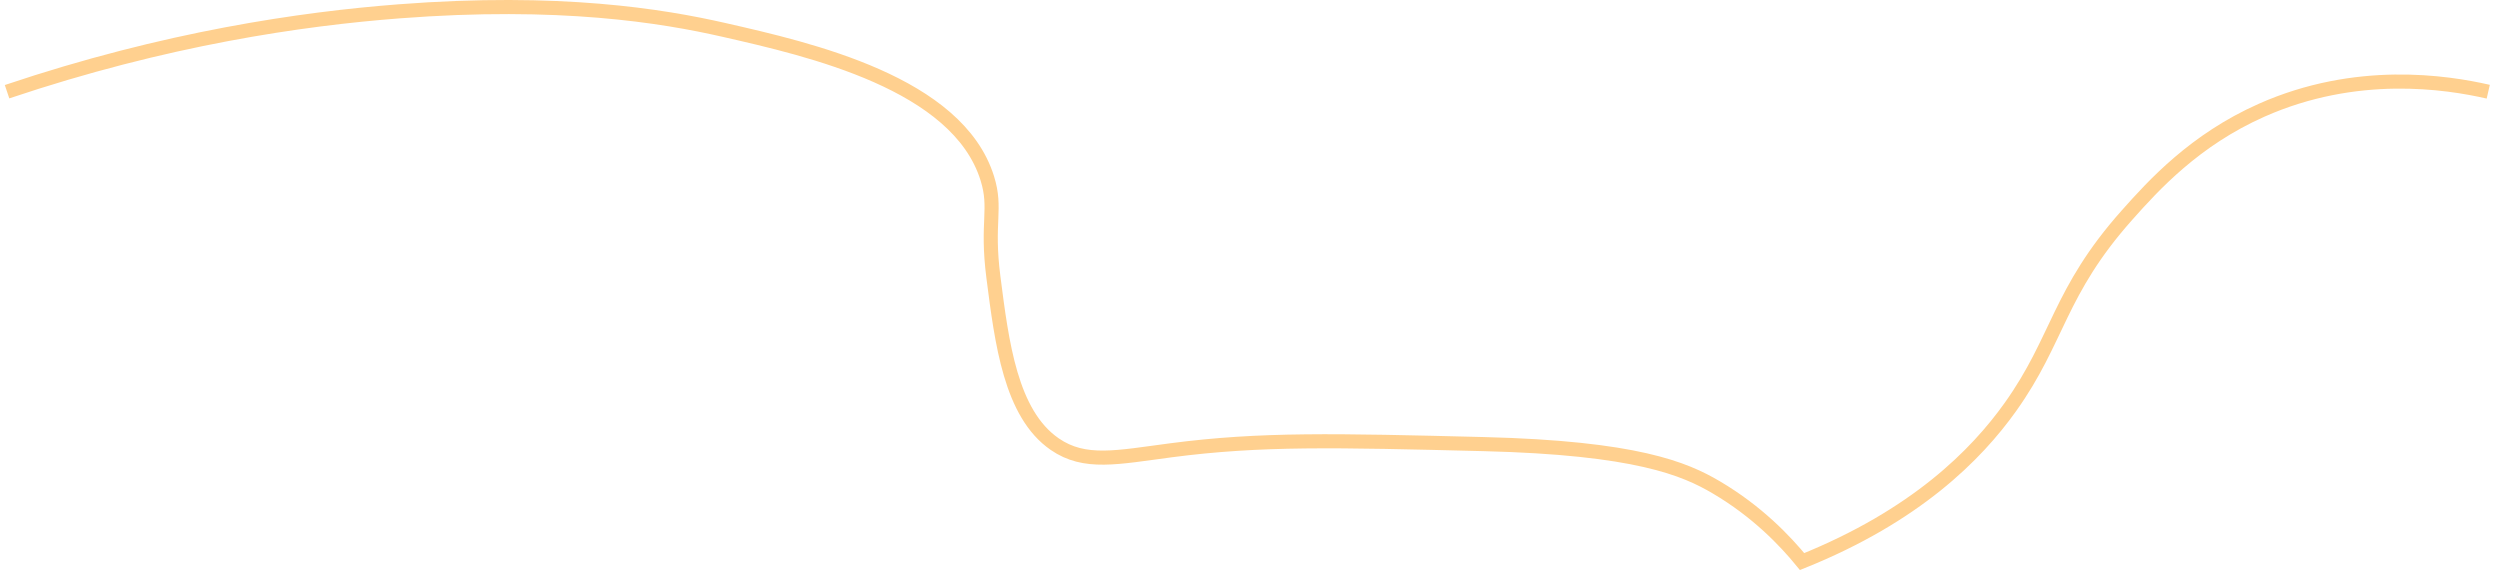 ﻿<?xml version="1.0" encoding="utf-8"?>
<svg version="1.1" xmlns:xlink="http://www.w3.org/1999/xlink" width="532px" height="122px" xmlns="http://www.w3.org/2000/svg">
  <g transform="matrix(1 0 0 1 -1381.5 -869.5 )">
    <path d="M 0 18.015  C 33.815 6.64  62.829 2.496  83.437 0.911  C 117.638 -1.717  139.448 1.88  152.534 4.858  C 170.828 9.023  202.272 16.182  208.592 36.432  C 210.65 43.025  208.377 45.661  209.896 57.482  C 211.694 71.47  213.562 86.523  222.933 93.004  C 229.324 97.423  236.243 95.819  247.703 94.319  C 266.774 91.823  282.58 92.216  314.193 93.004  C 346.697 93.813  357.004 98.248  363.733 102.213  C 372.41 107.324  378.336 113.538  381.985 118  C 406.21 108.263  419.044 95.297  426.311 85.11  C 436.601 70.683  436.561 60.655  451.082 44.326  C 456.797 37.899  465.52 28.287  479.763 21.961  C 499.895 13.019  519.066 15.966  528 18.015  " stroke-width="3" stroke="#ffd08f" fill="none" transform="matrix(1 0 0 1 1383 871 )" />
  </g>
</svg>